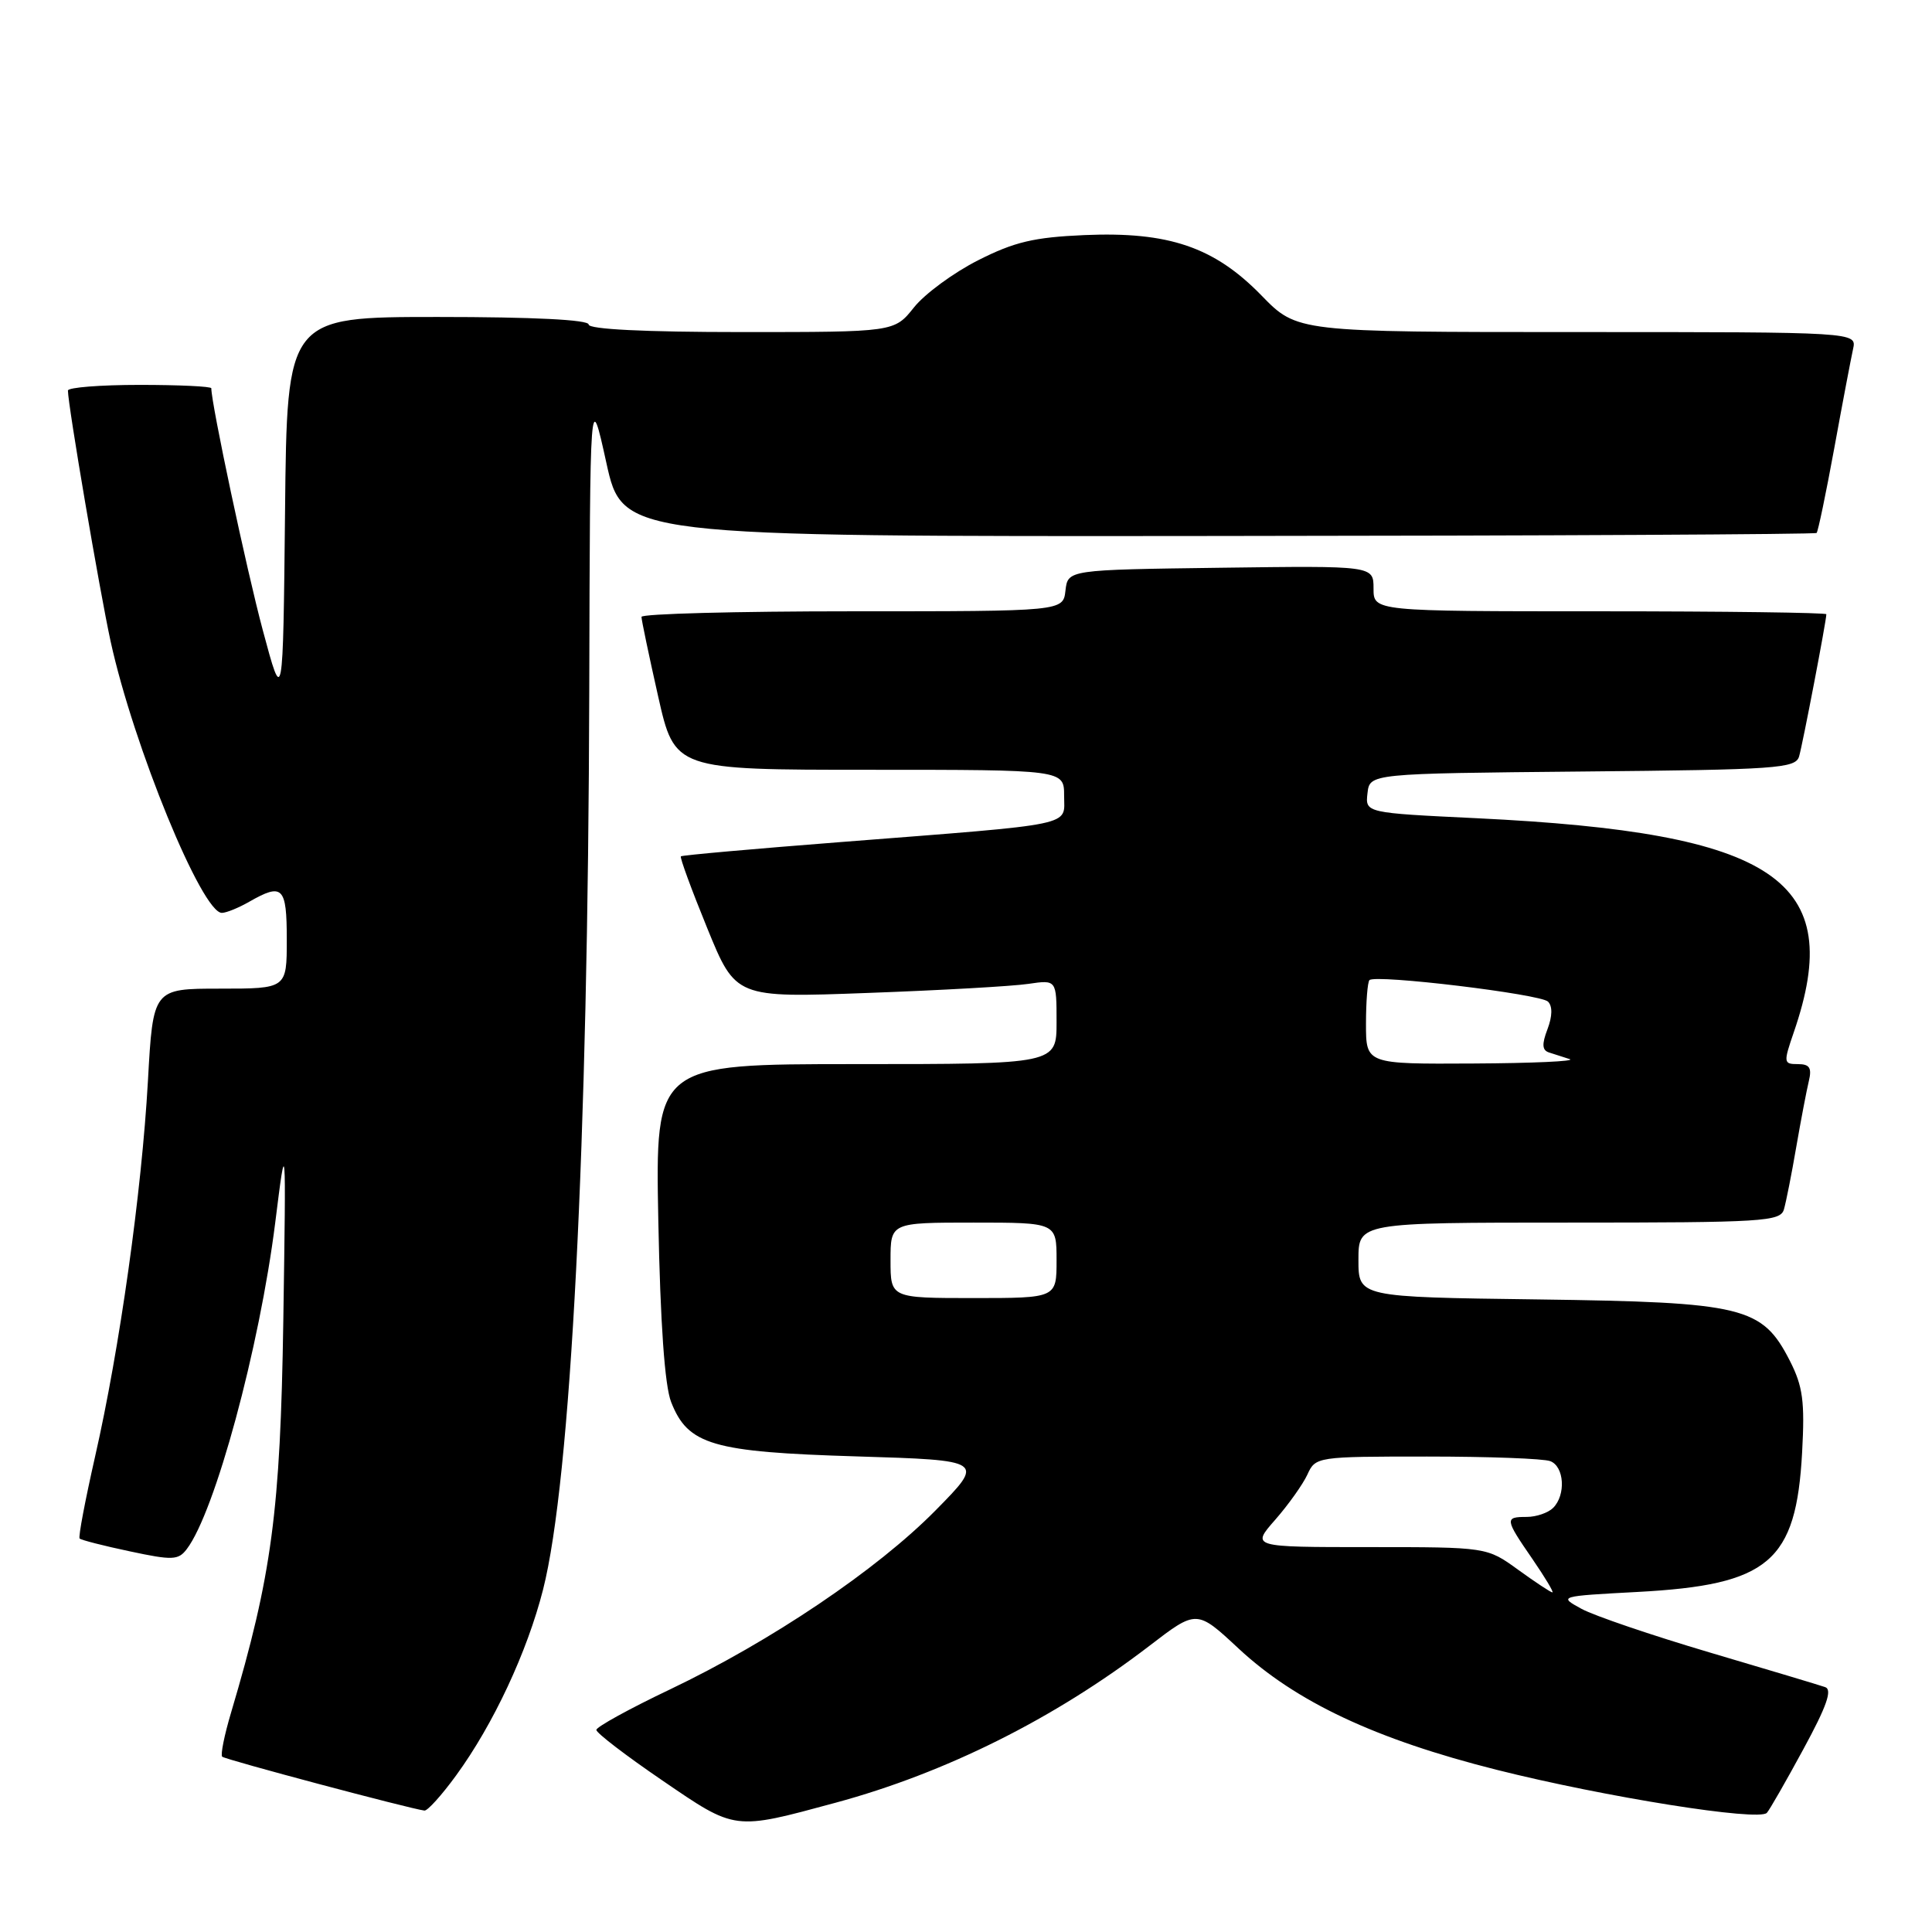 <?xml version="1.0" encoding="UTF-8" standalone="no"?>
<!DOCTYPE svg PUBLIC "-//W3C//DTD SVG 1.1//EN" "http://www.w3.org/Graphics/SVG/1.1/DTD/svg11.dtd" >
<svg xmlns="http://www.w3.org/2000/svg" xmlns:xlink="http://www.w3.org/1999/xlink" version="1.1" viewBox="0 0 256 256">
 <g >
 <path fill="currentColor"
d=" M 110.72 238.87 C 125.31 234.92 139.74 227.71 152.28 218.10 C 158.57 213.27 158.57 213.27 164.11 218.43 C 171.70 225.50 182.27 230.47 198.32 234.51 C 212.68 238.12 233.07 241.37 234.12 240.21 C 234.48 239.82 236.66 236.01 238.97 231.75 C 242.06 226.07 242.82 223.88 241.84 223.55 C 241.10 223.29 234.22 221.23 226.54 218.96 C 218.87 216.69 211.22 214.09 209.54 213.17 C 206.51 211.51 206.53 211.50 217.00 210.94 C 234.41 210.01 238.00 206.96 238.79 192.44 C 239.16 185.69 238.89 183.71 237.17 180.32 C 233.49 173.13 231.11 172.55 203.75 172.18 C 180.00 171.87 180.00 171.87 180.00 166.93 C 180.00 162.00 180.00 162.00 207.93 162.00 C 233.67 162.00 235.91 161.86 236.38 160.25 C 236.66 159.29 237.40 155.57 238.01 152.00 C 238.63 148.43 239.38 144.49 239.68 143.25 C 240.10 141.49 239.78 141.00 238.23 141.00 C 236.32 141.00 236.30 140.82 237.69 136.77 C 244.64 116.59 235.40 110.34 195.70 108.42 C 180.90 107.71 180.90 107.71 181.20 105.10 C 181.50 102.50 181.50 102.50 209.69 102.23 C 235.44 101.99 237.92 101.82 238.39 100.23 C 238.86 98.63 242.00 82.26 242.00 81.39 C 242.00 81.18 228.50 81.00 212.00 81.00 C 182.00 81.00 182.00 81.00 182.00 77.98 C 182.00 74.96 182.00 74.96 161.75 75.23 C 141.50 75.50 141.50 75.50 141.18 78.25 C 140.87 81.00 140.87 81.00 112.93 81.00 C 97.57 81.00 85.00 81.33 85.00 81.74 C 85.00 82.15 85.99 86.87 87.20 92.24 C 89.40 102.00 89.40 102.00 115.20 102.00 C 141.00 102.00 141.00 102.00 141.00 105.44 C 141.00 109.52 143.00 109.11 111.50 111.57 C 99.95 112.47 90.37 113.32 90.22 113.47 C 90.06 113.61 91.63 117.89 93.71 122.98 C 97.48 132.22 97.48 132.22 114.99 131.57 C 124.62 131.22 134.19 130.68 136.25 130.37 C 140.00 129.82 140.00 129.82 140.00 135.41 C 140.00 141.00 140.00 141.00 113.41 141.00 C 86.83 141.00 86.83 141.00 87.23 161.75 C 87.50 175.39 88.08 183.62 88.93 185.78 C 91.16 191.46 94.38 192.40 113.50 192.98 C 130.50 193.50 130.50 193.50 123.97 200.13 C 116.19 208.02 102.18 217.46 88.77 223.86 C 83.41 226.41 79.02 228.83 79.02 229.22 C 79.01 229.62 82.94 232.63 87.75 235.91 C 97.53 242.59 97.16 242.54 110.72 238.87 Z  M 60.44 235.25 C 65.37 228.49 69.86 218.88 71.96 210.62 C 75.64 196.12 77.92 151.73 78.08 91.50 C 78.18 51.50 78.18 51.50 80.34 61.30 C 82.50 71.10 82.50 71.10 161.44 71.02 C 204.86 70.99 240.53 70.80 240.71 70.62 C 240.90 70.44 241.95 65.38 243.05 59.39 C 244.14 53.40 245.27 47.49 245.54 46.25 C 246.04 44.00 246.04 44.00 208.95 44.00 C 171.87 44.00 171.87 44.00 167.15 39.15 C 160.90 32.73 154.85 30.67 143.69 31.15 C 137.02 31.44 134.41 32.05 129.60 34.49 C 126.36 36.13 122.53 38.94 121.10 40.74 C 118.50 44.00 118.50 44.00 98.25 44.00 C 85.42 44.00 78.00 43.63 78.00 43.00 C 78.00 42.37 70.67 42.00 58.02 42.00 C 38.03 42.00 38.03 42.00 37.77 67.75 C 37.50 93.50 37.50 93.50 34.82 83.50 C 32.68 75.53 28.00 53.53 28.00 51.45 C 28.00 51.20 23.73 51.00 18.50 51.00 C 13.28 51.00 9.00 51.34 9.00 51.75 C 9.00 53.64 13.20 78.28 14.66 85.00 C 17.69 98.85 26.79 121.05 29.41 120.96 C 30.01 120.95 31.62 120.29 33.00 119.50 C 37.46 116.95 38.00 117.49 38.00 124.50 C 38.00 131.00 38.00 131.00 29.14 131.00 C 20.28 131.00 20.28 131.00 19.60 143.25 C 18.77 157.99 15.86 178.68 12.60 193.00 C 11.29 198.78 10.36 203.66 10.55 203.86 C 10.74 204.06 13.73 204.83 17.20 205.56 C 22.86 206.77 23.63 206.74 24.75 205.26 C 28.49 200.35 34.39 178.58 36.47 162.00 C 37.91 150.50 37.91 150.50 37.54 175.00 C 37.15 200.28 36.02 208.74 30.62 226.92 C 29.73 229.90 29.20 232.53 29.44 232.77 C 29.82 233.15 54.31 239.67 56.24 239.91 C 56.65 239.96 58.54 237.86 60.44 235.25 Z  M 201.16 208.00 C 197.02 205.00 197.02 205.00 181.41 205.00 C 165.79 205.00 165.79 205.00 168.97 201.38 C 170.72 199.38 172.64 196.68 173.24 195.38 C 174.31 193.03 174.51 193.00 189.08 193.00 C 197.20 193.00 204.55 193.27 205.42 193.61 C 207.28 194.32 207.51 198.09 205.80 199.80 C 205.14 200.46 203.56 201.00 202.30 201.00 C 199.36 201.00 199.39 201.26 203.05 206.57 C 204.72 209.01 205.92 211.00 205.70 211.00 C 205.48 211.00 203.44 209.65 201.16 208.00 Z  M 118.00 167.00 C 118.00 162.00 118.00 162.00 129.00 162.00 C 140.00 162.00 140.00 162.00 140.00 167.00 C 140.00 172.00 140.00 172.00 129.00 172.00 C 118.00 172.00 118.00 172.00 118.00 167.00 Z  M 181.00 135.67 C 181.00 132.73 181.21 130.13 181.46 129.87 C 182.25 129.08 204.12 131.72 205.12 132.72 C 205.73 133.33 205.70 134.66 205.05 136.37 C 204.28 138.38 204.34 139.17 205.26 139.46 C 205.94 139.67 207.18 140.07 208.00 140.34 C 208.82 140.62 203.09 140.88 195.25 140.92 C 181.00 141.00 181.00 141.00 181.00 135.67 Z "/>
</g>
</svg>